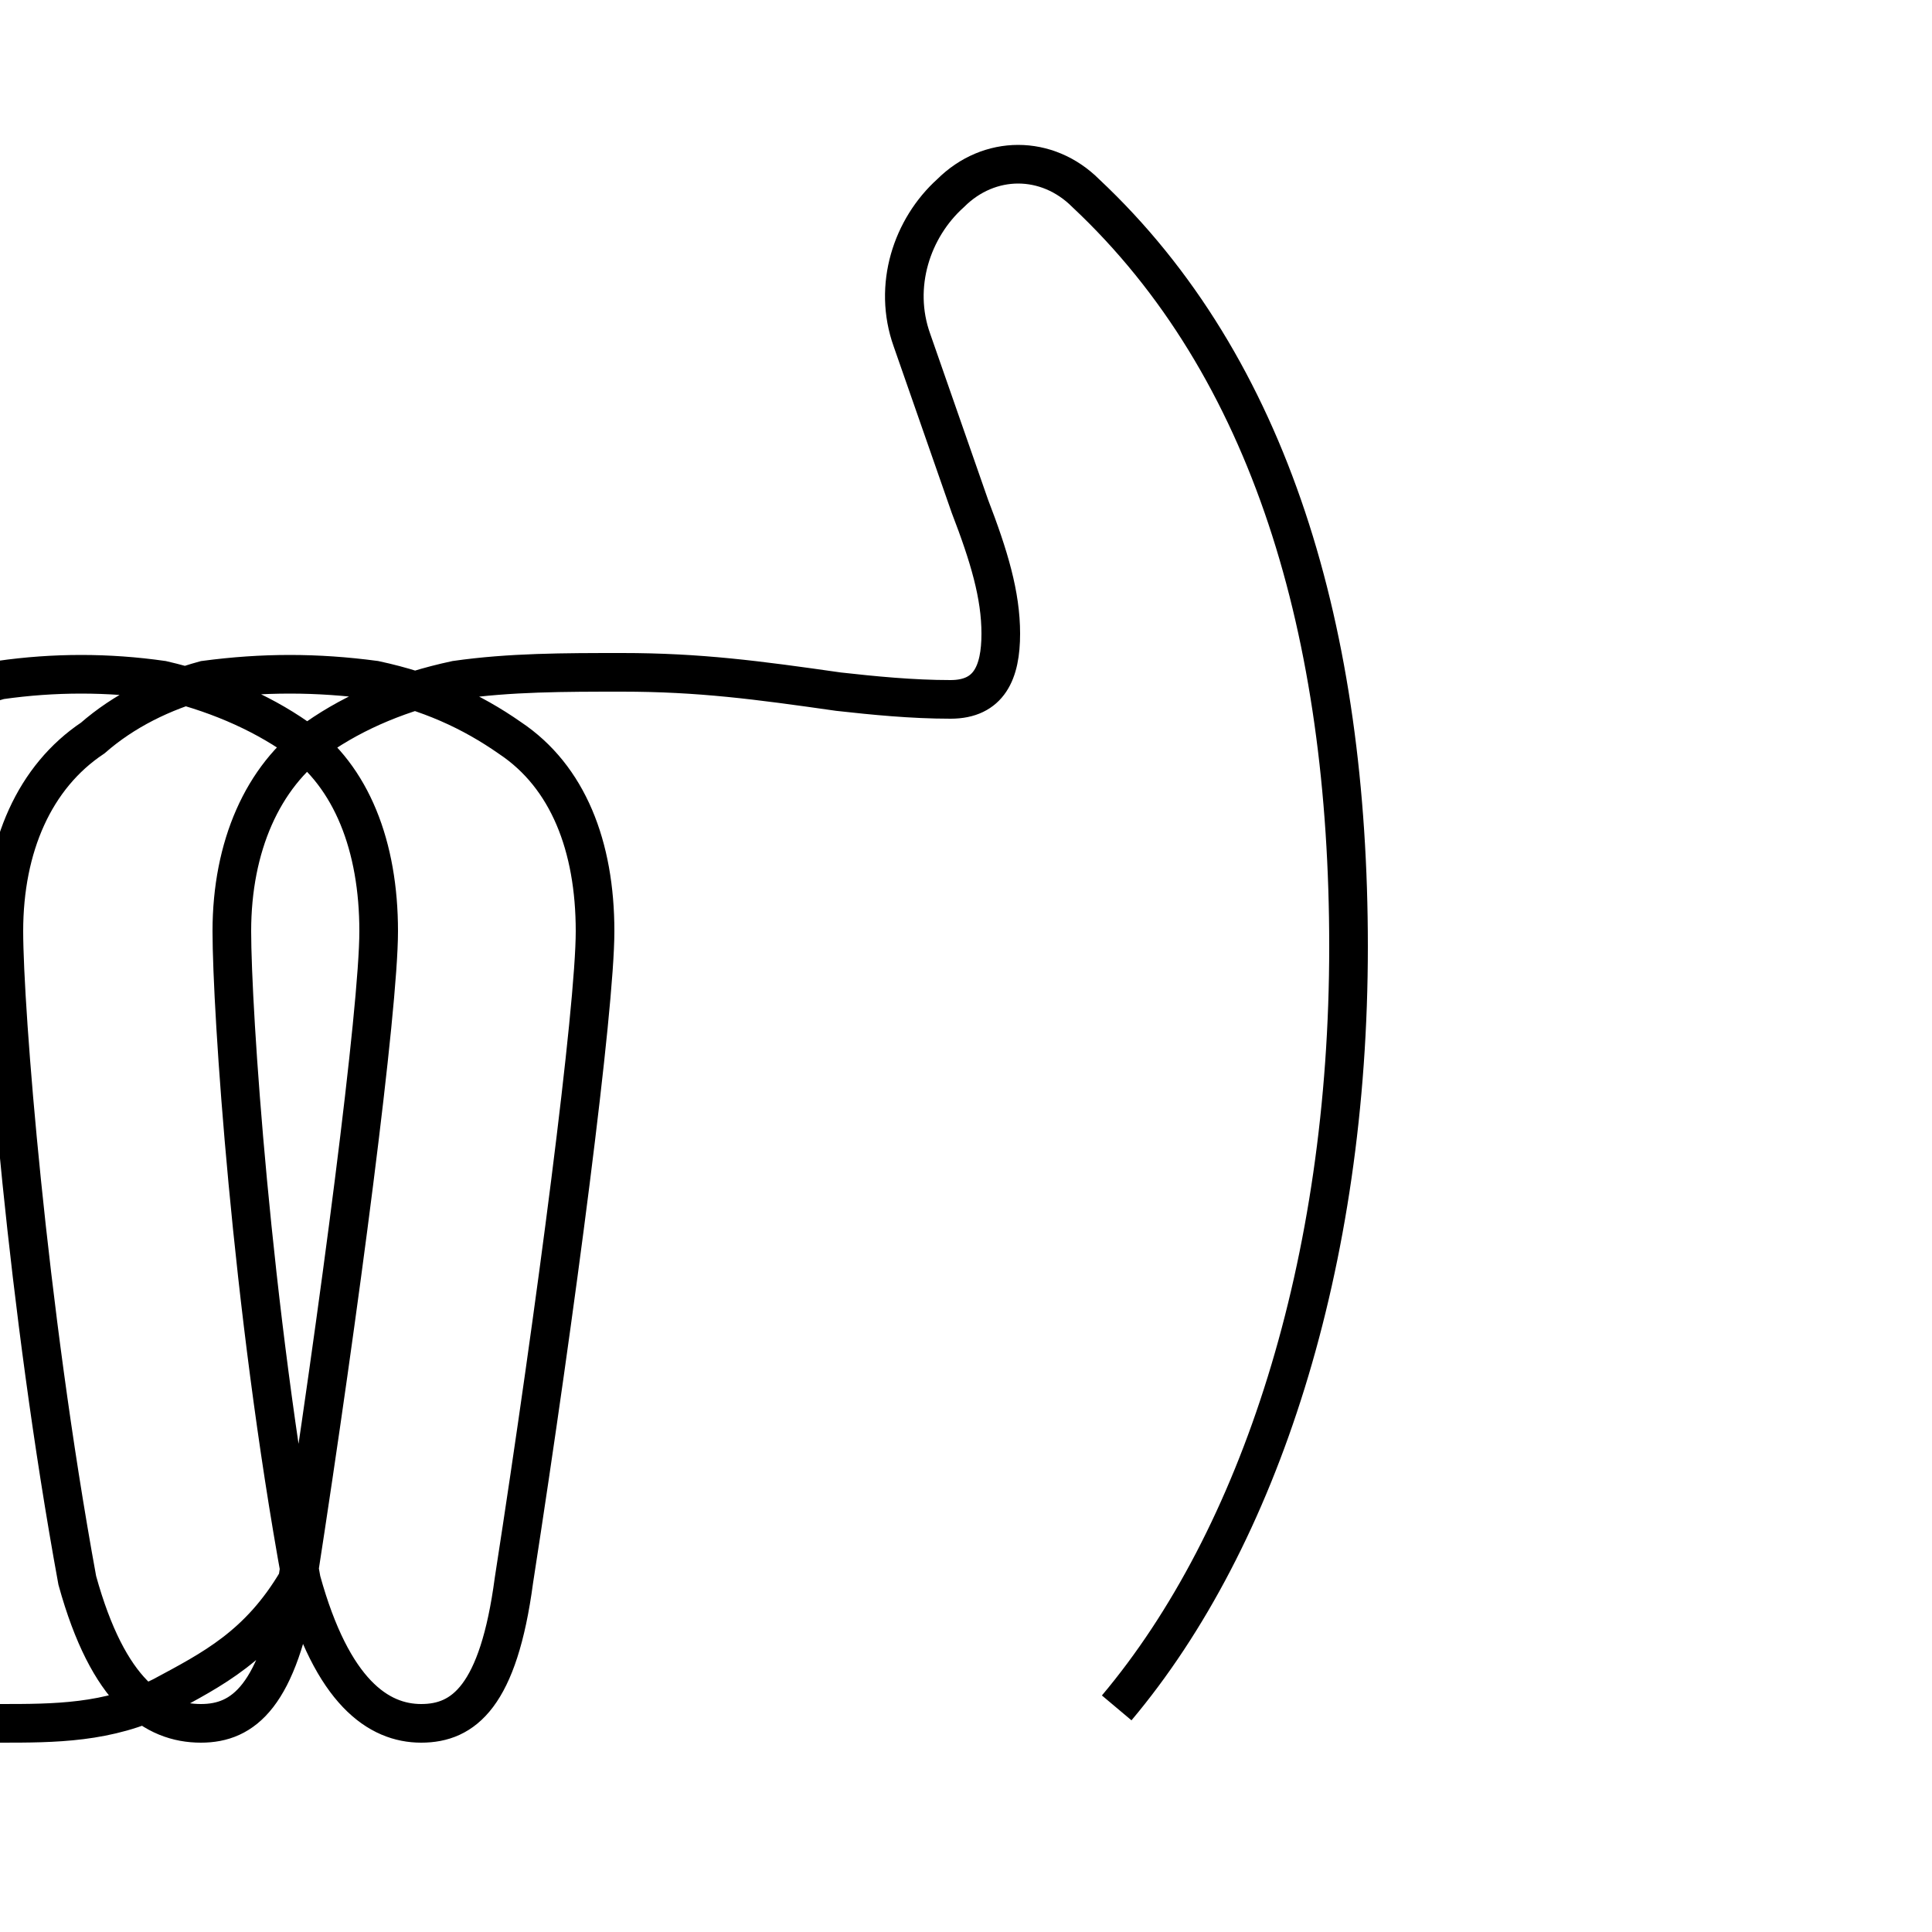 <?xml version='1.0' encoding='utf8'?>
<svg viewBox="0.0 -6.0 50.0 50.0" version="1.1" xmlns="http://www.w3.org/2000/svg">
<rect x="0.0" y="-6.0" width="50.0" height="50.0" fill="#808080" stroke="none"/>
<rect x="-1000" y="-1000" width="2000" height="2000" stroke="white" fill="white"/>
<g style="fill:white;stroke:#000000;  stroke-width:1">
<path d="M 28.9 0.2 C 32.6 -4.2 34.9 -11.3 34.9 -19.5 C 34.9 -27.6 32.9 -34.5 28.1 -39.0 C 27.1 -40.0 25.6 -40.0 24.6 -39.0 C 23.6 -38.1 23.1 -36.6 23.6 -35.2 L 25.1 -30.9 C 25.6 -29.6 25.9 -28.6 25.9 -27.6 C 25.9 -26.6 25.6 -25.9 24.6 -25.9 C 23.6 -25.9 22.6 -26.0 21.7 -26.1 C 19.6 -26.4 18.1 -26.6 16.1 -26.6 C 14.6 -26.6 13.2 -26.6 11.8 -26.4 C 10.4 -26.1 9.2 -25.6 8.2 -24.9 C 6.8 -23.9 6.0 -22.1 6.0 -19.9 C 6.0 -17.9 6.5 -10.2 7.8 -3.1 C 8.6 -0.2 9.8 0.6 10.9 0.6 C 12.0 0.6 12.9 -0.1 13.3 -3.1 C 14.4 -10.2 15.4 -17.9 15.4 -19.9 C 15.4 -22.1 14.7 -23.9 13.2 -24.9 C 12.2 -25.6 11.1 -26.1 9.7 -26.4 C 8.2 -26.6 6.8 -26.6 5.3 -26.4 C 4.2 -26.1 3.2 -25.6 2.4 -24.9 C 0.9 -23.9 0.1 -22.1 0.1 -19.9 C 0.1 -17.9 0.7 -10.2 2.0 -3.1 C 2.8 -0.2 4.0 0.6 5.2 0.6 C 6.3 0.6 7.2 -0.1 7.7 -3.1 C 8.8 -10.2 9.8 -17.9 9.8 -19.9 C 9.8 -22.1 9.1 -23.9 7.7 -24.9 C 6.7 -25.6 5.5 -26.1 4.2 -26.4 C 2.8 -26.6 1.4 -26.6 0.0 -26.4 C -1.1 -26.1 -2.0 -25.6 -3.0 -24.9 C -4.5 -23.9 -5.2 -22.1 -5.2 -19.9 C -5.2 -17.9 -5.8 -10.2 -7.0 -3.1 C -7.8 -0.1 -8.9 0.6 0.0 0.6 C 1.4 0.6 2.8 0.6 4.2 -0.1 C 5.5 -0.8 6.7 -1.4 7.7 -3.1 C 8.8 -10.2 9.8 -17.9 9.8 -19.9 C 9.8 -22.1 9.1 -23.9 7.7 -24.9 C 6.7 -25.6 5.5 -26.1 4.2 -26.4 C 2.8 -26.6 1.4 -26.6 0.0 -26.4 C -1.1 -26.1 -2.0 -25.6 -3.0 -24.9 C -4.5 -23.9 -5.2 -22.1 -5.2 -19.9 C -5.2 -17" transform="translate(0.0 38.0)" />
</g>
</svg>